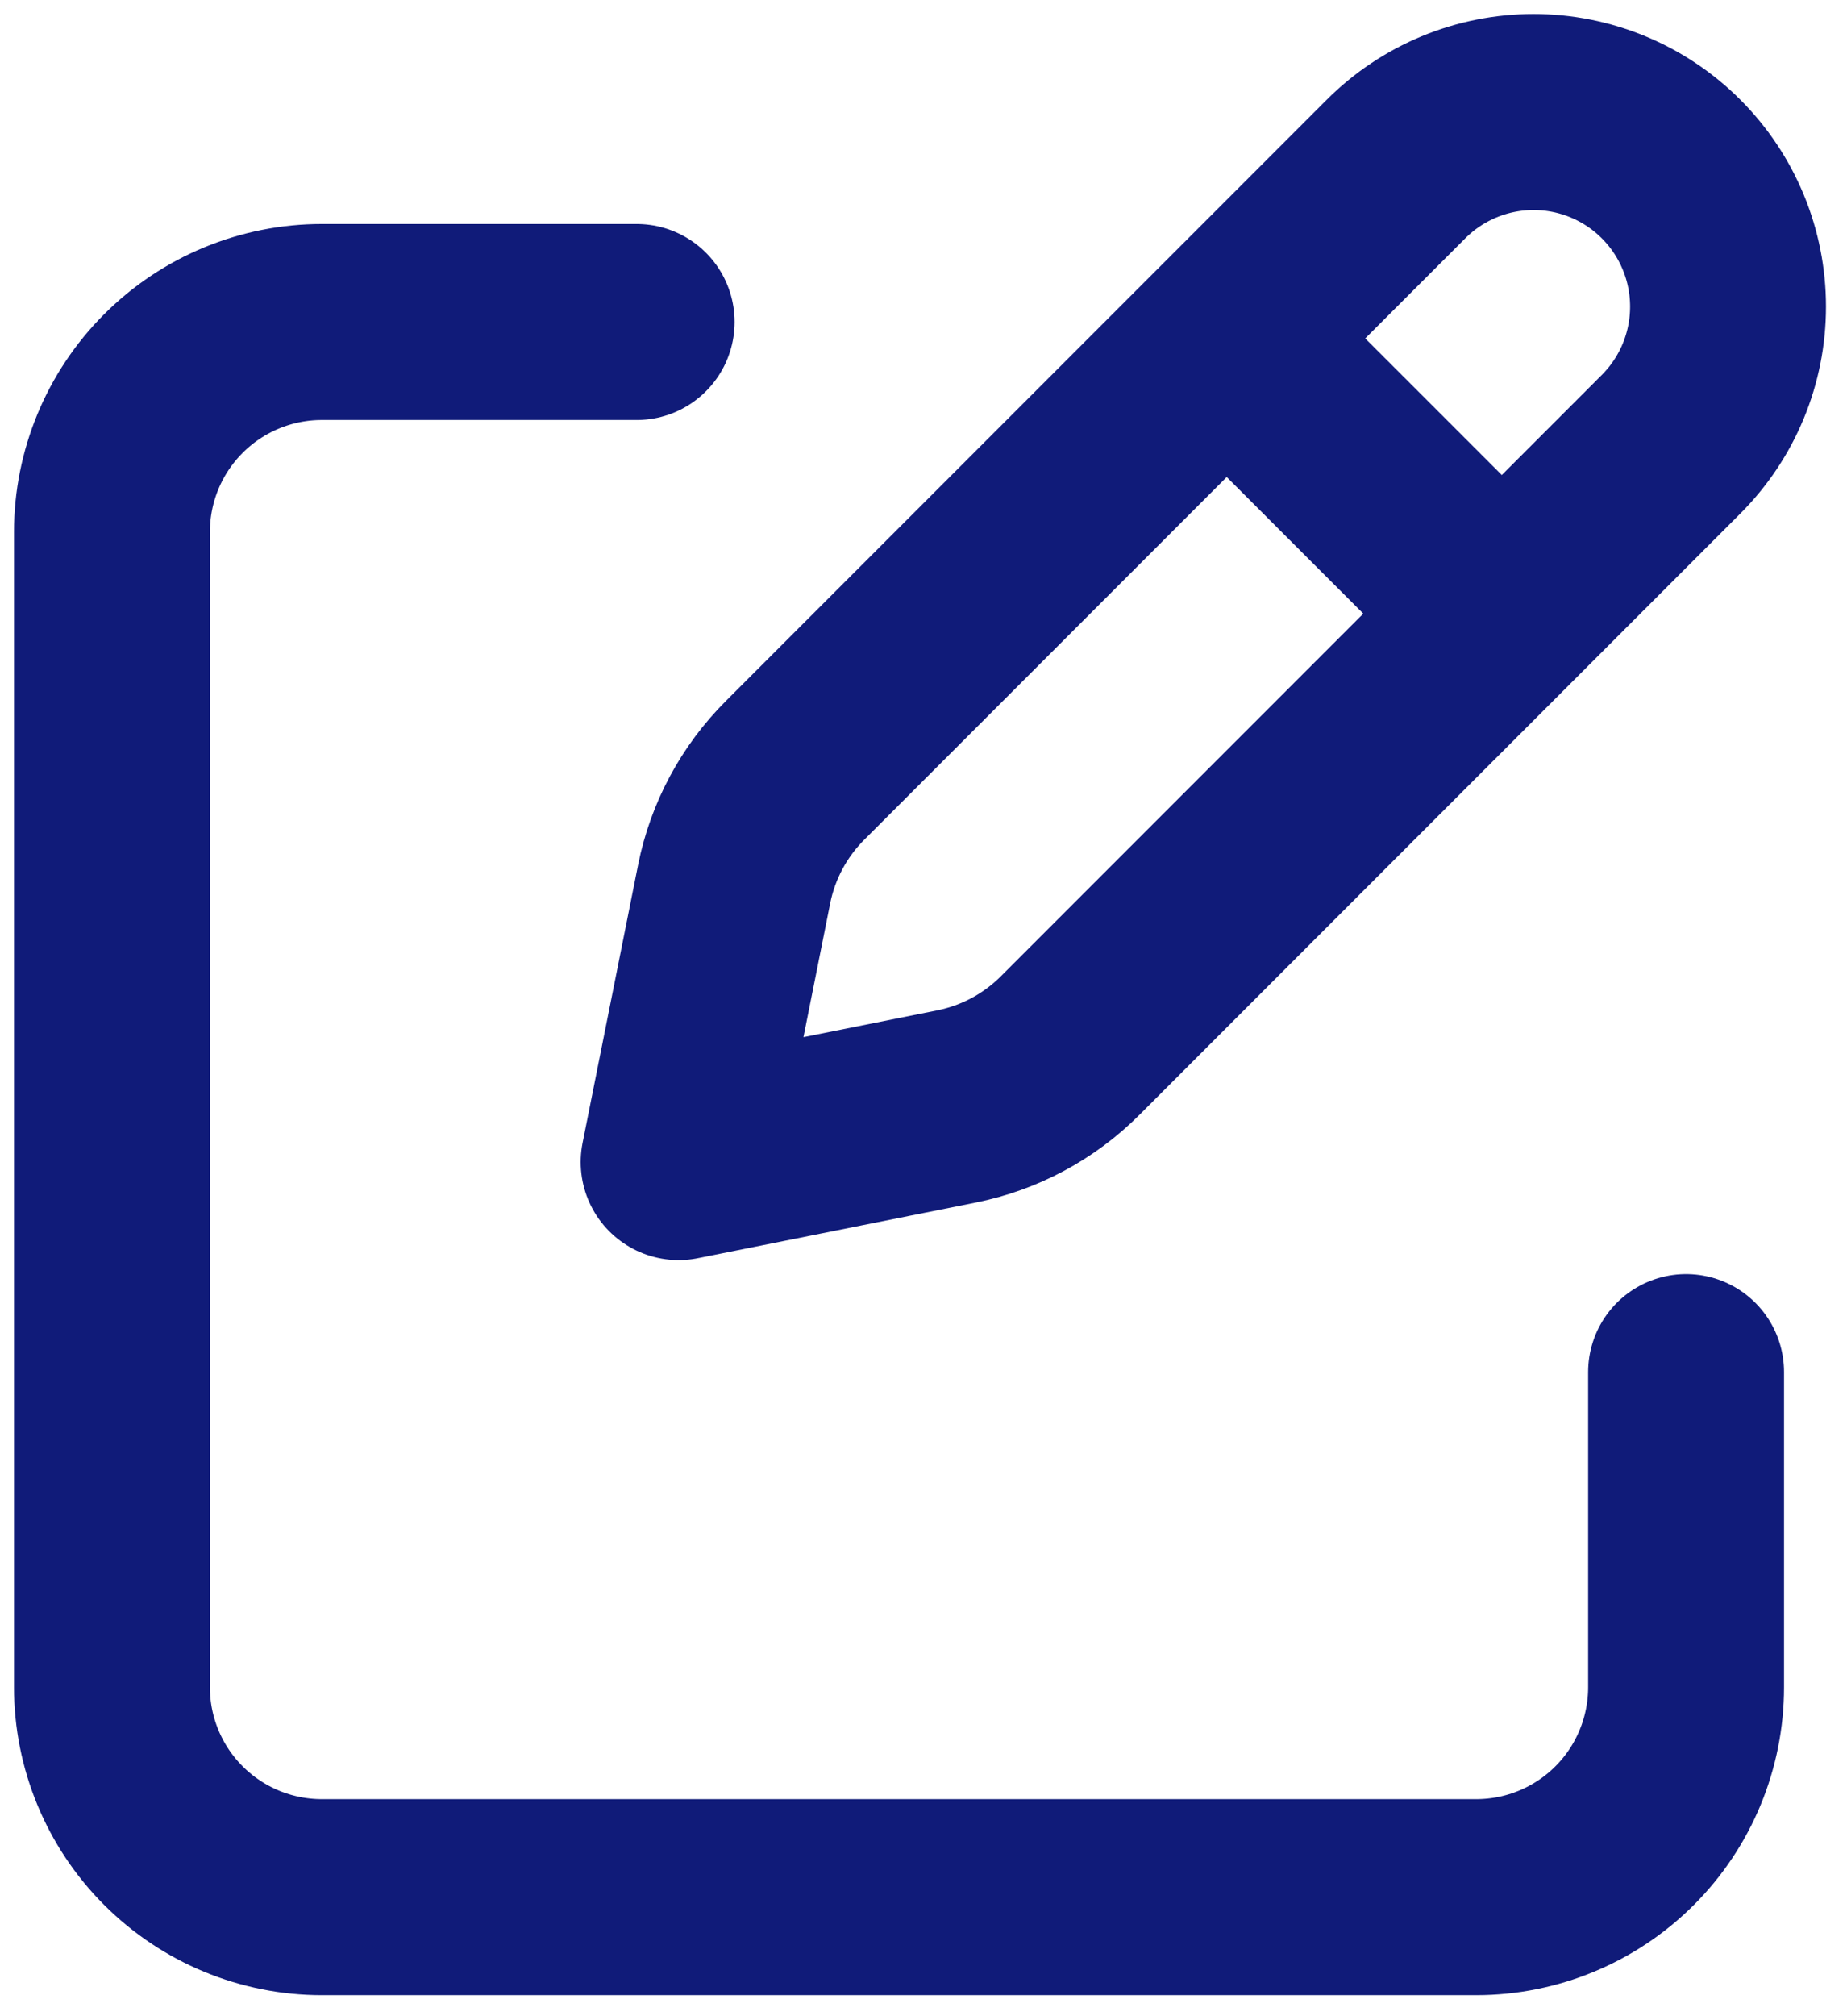 <svg width="66" height="72" viewBox="0 0 66 72" fill="none" xmlns="http://www.w3.org/2000/svg">
<path d="M44.778 13.029L52.72 20.968L44.778 13.029ZM49.885 6.036L28.409 27.512C27.299 28.62 26.542 30.032 26.234 31.569L24.25 41.499L34.18 39.512C35.718 39.204 37.127 38.451 38.237 37.341L59.714 15.864C60.359 15.219 60.871 14.453 61.22 13.61C61.57 12.766 61.749 11.863 61.749 10.95C61.749 10.037 61.57 9.134 61.22 8.29C60.871 7.447 60.359 6.681 59.714 6.036C59.068 5.39 58.302 4.878 57.459 4.529C56.616 4.18 55.712 4 54.799 4C53.887 4 52.983 4.18 52.14 4.529C51.297 4.878 50.53 5.39 49.885 6.036V6.036Z" stroke="#101B79" stroke-width="7" stroke-linecap="round" stroke-linejoin="round"/>
<path d="M60.25 48.999V60.249C60.25 62.239 59.46 64.146 58.053 65.553C56.647 66.959 54.739 67.749 52.75 67.749H11.5C9.511 67.749 7.603 66.959 6.197 65.553C4.79 64.146 4 62.239 4 60.249V18.999C4 17.01 4.79 15.103 6.197 13.696C7.603 12.29 9.511 11.499 11.5 11.499H22.75" stroke="#101B79" stroke-width="7" stroke-linecap="round" stroke-linejoin="round"/>
</svg>
